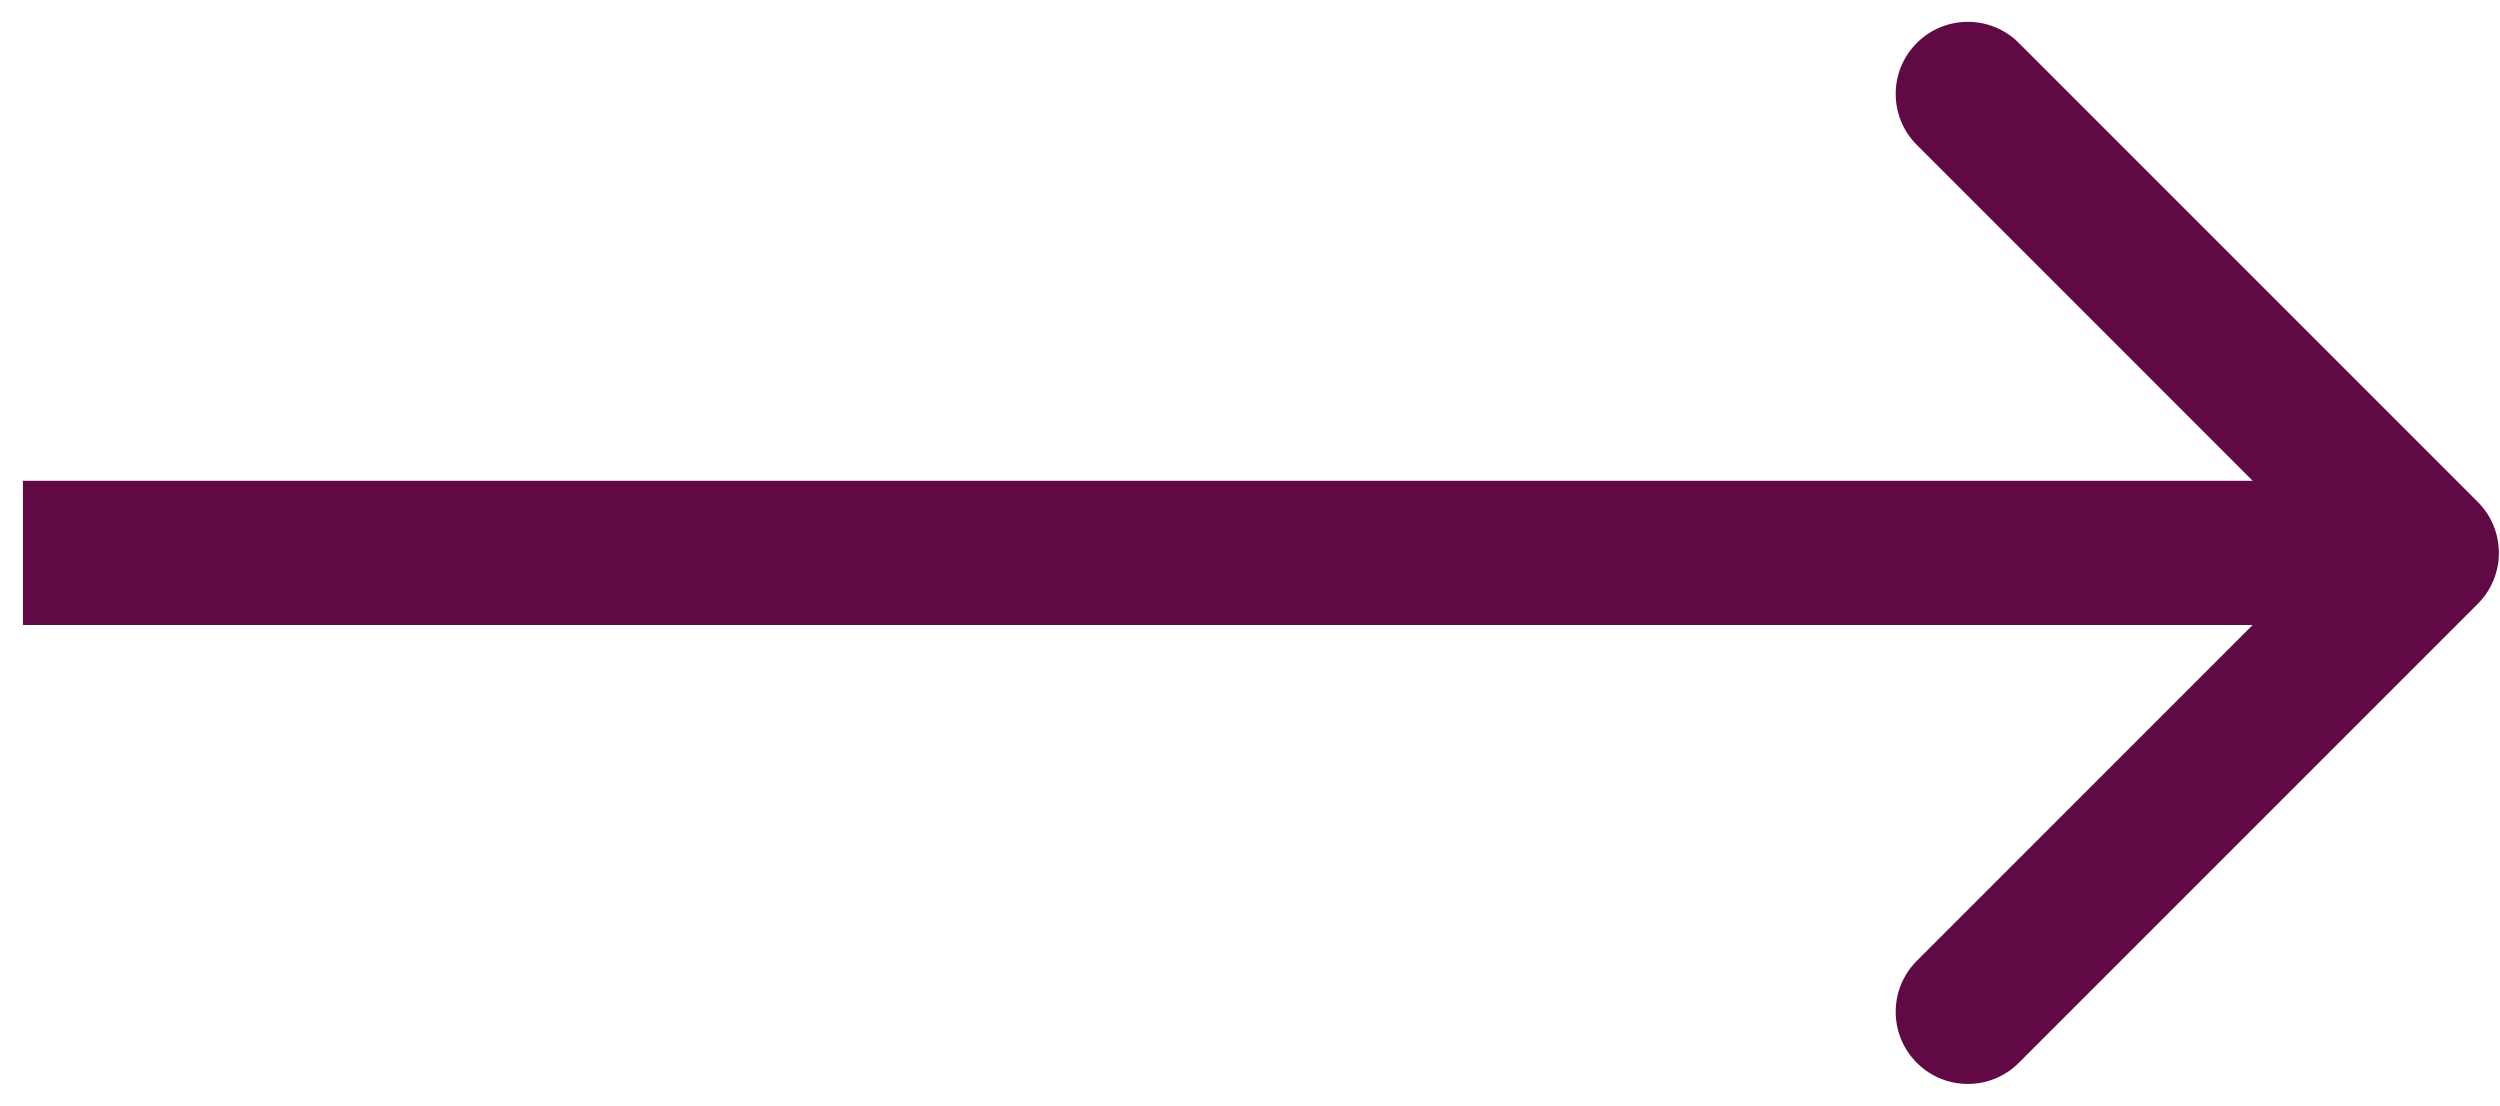 <svg width="104" height="46" viewBox="0 0 104 46" fill="none" xmlns="http://www.w3.org/2000/svg">
<path d="M103.074 25.121C104.246 23.95 104.246 22.05 103.074 20.879L83.983 1.787C82.811 0.615 80.912 0.615 79.74 1.787C78.568 2.958 78.568 4.858 79.74 6.029L96.71 23L79.74 39.971C78.568 41.142 78.568 43.042 79.74 44.213C80.912 45.385 82.811 45.385 83.983 44.213L103.074 25.121ZM0.953 26H100.953V20H0.953V26Z" fill="#610944"/>
</svg>
